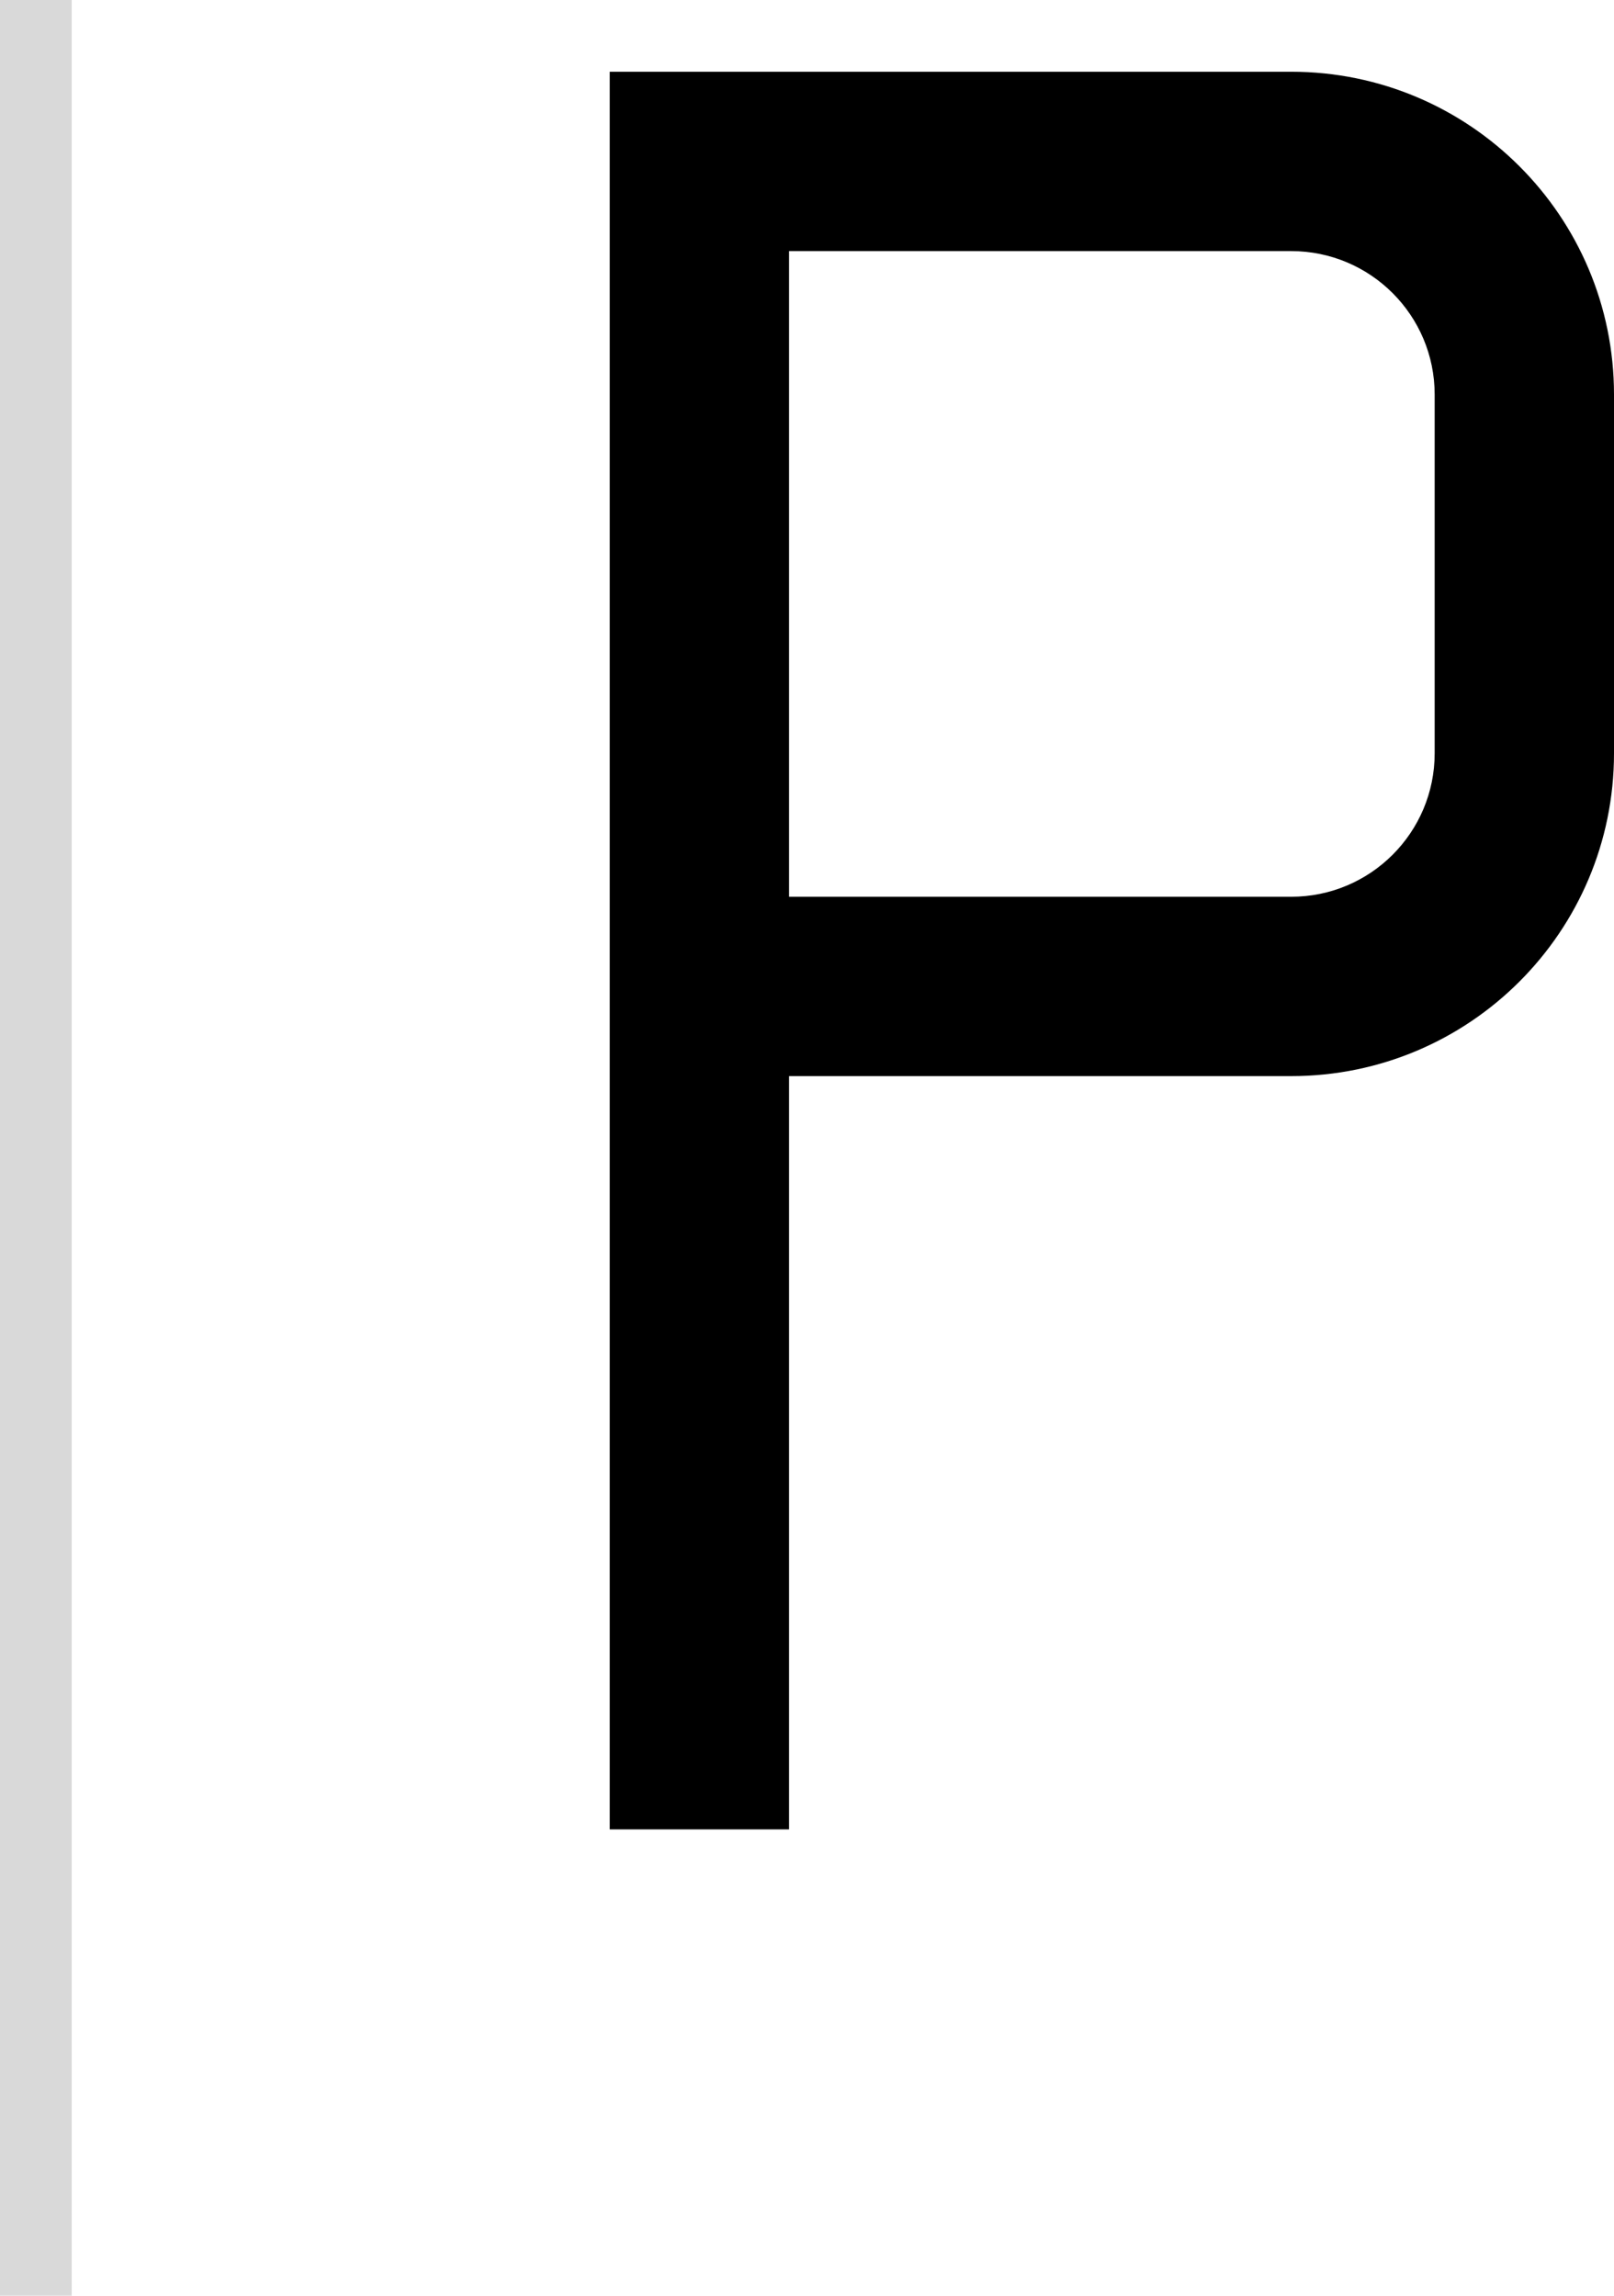<svg width="45" height="64" viewBox="0 0 45 64" fill="none" xmlns="http://www.w3.org/2000/svg">
<path fill-rule="evenodd" clip-rule="evenodd" d="M17 2H36C40.971 2 45 6.029 45 11V21C45 25.971 40.971 30 36 30H22V51H17V2ZM22 25H36C38.209 25 40 23.209 40 21V11C40 8.791 38.209 7 36 7H22V25Z" fill="black"/>
<rect width="2" height="64" fill="#D9D9D9"/>
</svg>
